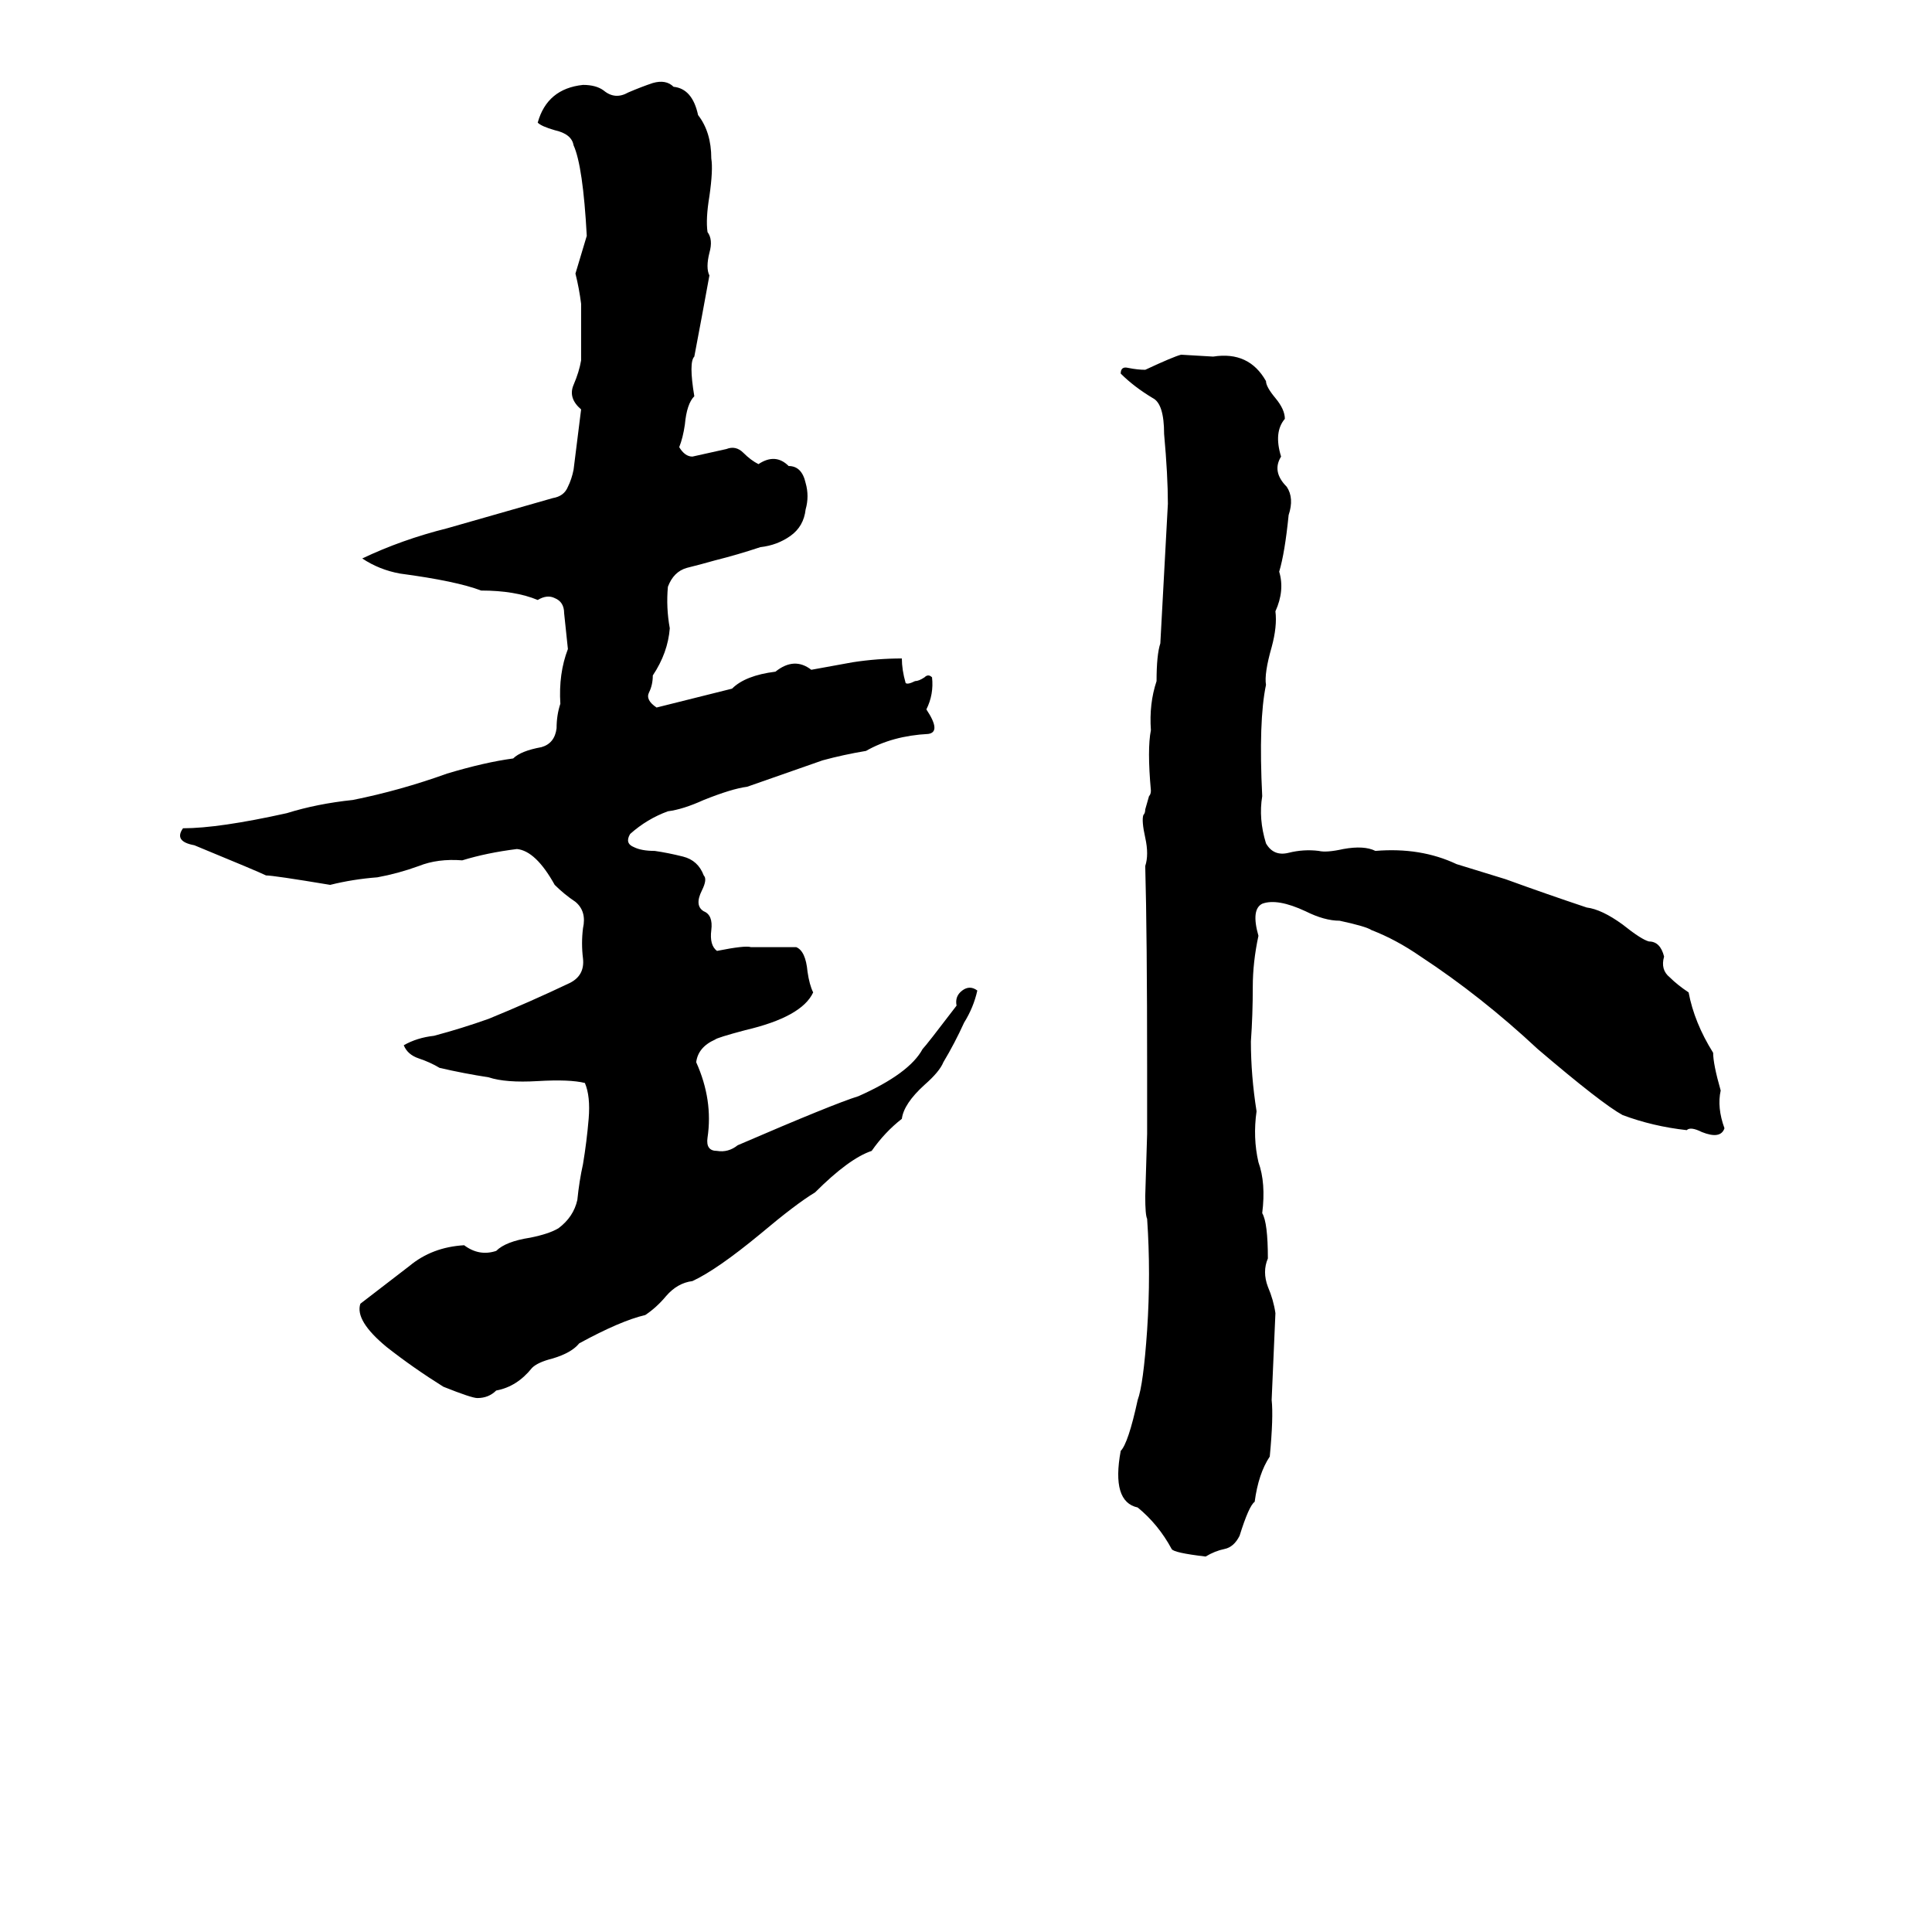 <svg xmlns="http://www.w3.org/2000/svg" viewBox="0 -800 1024 1024">
	<path fill="#000000" d="M346 -756Q353 -758 357 -754Q367 -753 370 -739Q377 -730 377 -716Q378 -710 376 -696Q374 -684 375 -677Q378 -673 376 -666Q374 -658 376 -654Q372 -632 368 -611Q365 -608 368 -590Q364 -586 363 -575Q362 -568 360 -563Q363 -558 367 -558Q376 -560 385 -562Q390 -564 394 -560Q398 -556 402 -554Q411 -560 418 -553Q425 -553 427 -544Q429 -537 427 -530Q426 -521 419 -516Q412 -511 403 -510Q391 -506 379 -503Q372 -501 364 -499Q357 -497 354 -489Q353 -478 355 -467Q354 -454 346 -442Q346 -437 344 -433Q342 -429 348 -425Q368 -430 388 -435Q395 -442 411 -444Q421 -452 430 -445Q441 -447 452 -449Q465 -451 478 -451Q478 -445 480 -438Q481 -437 485 -439Q487 -439 490 -441Q492 -443 494 -441Q495 -432 491 -424Q499 -412 492 -411Q473 -410 459 -402Q447 -400 436 -397Q416 -390 396 -383Q388 -382 373 -376Q362 -371 354 -370Q343 -366 334 -358Q331 -353 336 -351Q340 -349 347 -349Q354 -348 362 -346Q370 -344 373 -336Q375 -334 372 -328Q368 -320 373 -317Q378 -315 377 -307Q376 -299 380 -296Q395 -299 398 -298Q410 -298 422 -298Q427 -296 428 -285Q429 -278 431 -274Q425 -261 395 -254Q380 -250 379 -249Q370 -245 369 -237Q378 -217 375 -197Q374 -190 380 -190Q386 -189 391 -193Q442 -215 455 -219Q482 -231 489 -244Q491 -246 507 -267Q506 -272 510 -275Q514 -278 518 -275Q516 -266 511 -258Q506 -247 500 -237Q498 -232 490 -225Q479 -215 478 -207Q469 -200 462 -190Q450 -186 432 -168Q422 -162 403 -146Q380 -127 367 -121Q359 -120 353 -113Q348 -107 342 -103Q329 -100 307 -88Q303 -83 293 -80Q285 -78 282 -75Q274 -65 263 -63Q259 -59 253 -59Q250 -59 235 -65Q219 -75 205 -86Q188 -100 191 -109Q204 -119 217 -129Q229 -139 246 -140Q254 -134 263 -137Q268 -142 281 -144Q291 -146 296 -149Q304 -155 306 -164Q307 -174 309 -183Q311 -195 312 -207Q313 -219 310 -226Q302 -228 285 -227Q268 -226 259 -229Q246 -231 233 -234Q228 -237 222 -239Q216 -241 214 -246Q221 -250 230 -251Q245 -255 259 -260Q281 -269 302 -279Q310 -283 309 -292Q308 -300 309 -308Q311 -317 305 -322Q299 -326 294 -331Q284 -349 274 -350Q258 -348 245 -344Q232 -345 222 -341Q211 -337 200 -335Q187 -334 175 -331Q145 -336 141 -336Q137 -338 103 -352Q92 -354 97 -361Q116 -361 152 -369Q168 -374 187 -376Q212 -381 237 -390Q257 -396 272 -398Q276 -402 287 -404Q294 -406 295 -414Q295 -421 297 -427Q296 -443 301 -456Q300 -465 299 -475Q299 -481 294 -483Q290 -485 285 -482Q273 -487 255 -487Q242 -492 212 -496Q201 -498 192 -504Q213 -514 237 -520Q265 -528 293 -536Q299 -537 301 -542Q303 -546 304 -551Q306 -567 308 -583Q301 -589 304 -596Q307 -603 308 -609Q308 -624 308 -639Q307 -647 305 -655Q308 -665 311 -675Q309 -712 304 -723Q303 -729 294 -731Q287 -733 285 -735Q290 -753 309 -755Q316 -755 320 -752Q326 -747 333 -751Q340 -754 346 -756ZM626 -612L643 -611Q662 -614 671 -598Q671 -595 676 -589Q681 -583 681 -578Q675 -571 679 -558Q674 -550 682 -542Q686 -536 683 -527Q681 -507 678 -497Q681 -487 676 -476Q677 -468 674 -457Q670 -443 671 -437Q667 -418 669 -378Q667 -366 671 -353Q675 -346 683 -348Q691 -350 699 -349Q703 -348 712 -350Q723 -352 729 -349Q753 -351 772 -342Q785 -338 798 -334Q820 -326 841 -319Q849 -318 860 -310Q870 -302 874 -301Q880 -301 882 -293Q880 -286 885 -282Q889 -278 895 -274Q898 -258 908 -242Q908 -236 912 -222Q910 -213 914 -202Q912 -196 902 -200Q896 -203 894 -201Q876 -203 860 -209Q849 -215 815 -244Q785 -272 753 -293Q740 -302 727 -307Q724 -309 710 -312Q702 -312 692 -317Q677 -324 669 -321Q663 -318 667 -304Q664 -290 664 -277Q664 -262 663 -248Q663 -230 666 -211Q664 -197 667 -184Q671 -173 669 -157Q672 -152 672 -133Q669 -126 672 -118Q675 -111 676 -104Q675 -81 674 -58Q675 -49 673 -28Q667 -19 665 -4Q662 -2 657 14Q654 20 649 21Q644 22 639 25Q622 23 621 21Q614 8 603 -1Q589 -4 594 -31Q598 -35 603 -58Q606 -66 608 -95Q610 -125 608 -154Q607 -156 607 -166L608 -199Q608 -216 608 -233Q608 -305 607 -341Q609 -347 607 -356Q605 -365 606 -368Q607 -369 607 -371L609 -378Q610 -379 610 -381Q608 -403 610 -413Q609 -427 613 -439Q613 -453 615 -459Q617 -496 619 -533Q619 -548 617 -570Q617 -586 611 -589Q601 -595 594 -602Q594 -606 598 -605Q603 -604 607 -604Q622 -611 626 -612Z"/>
</svg>